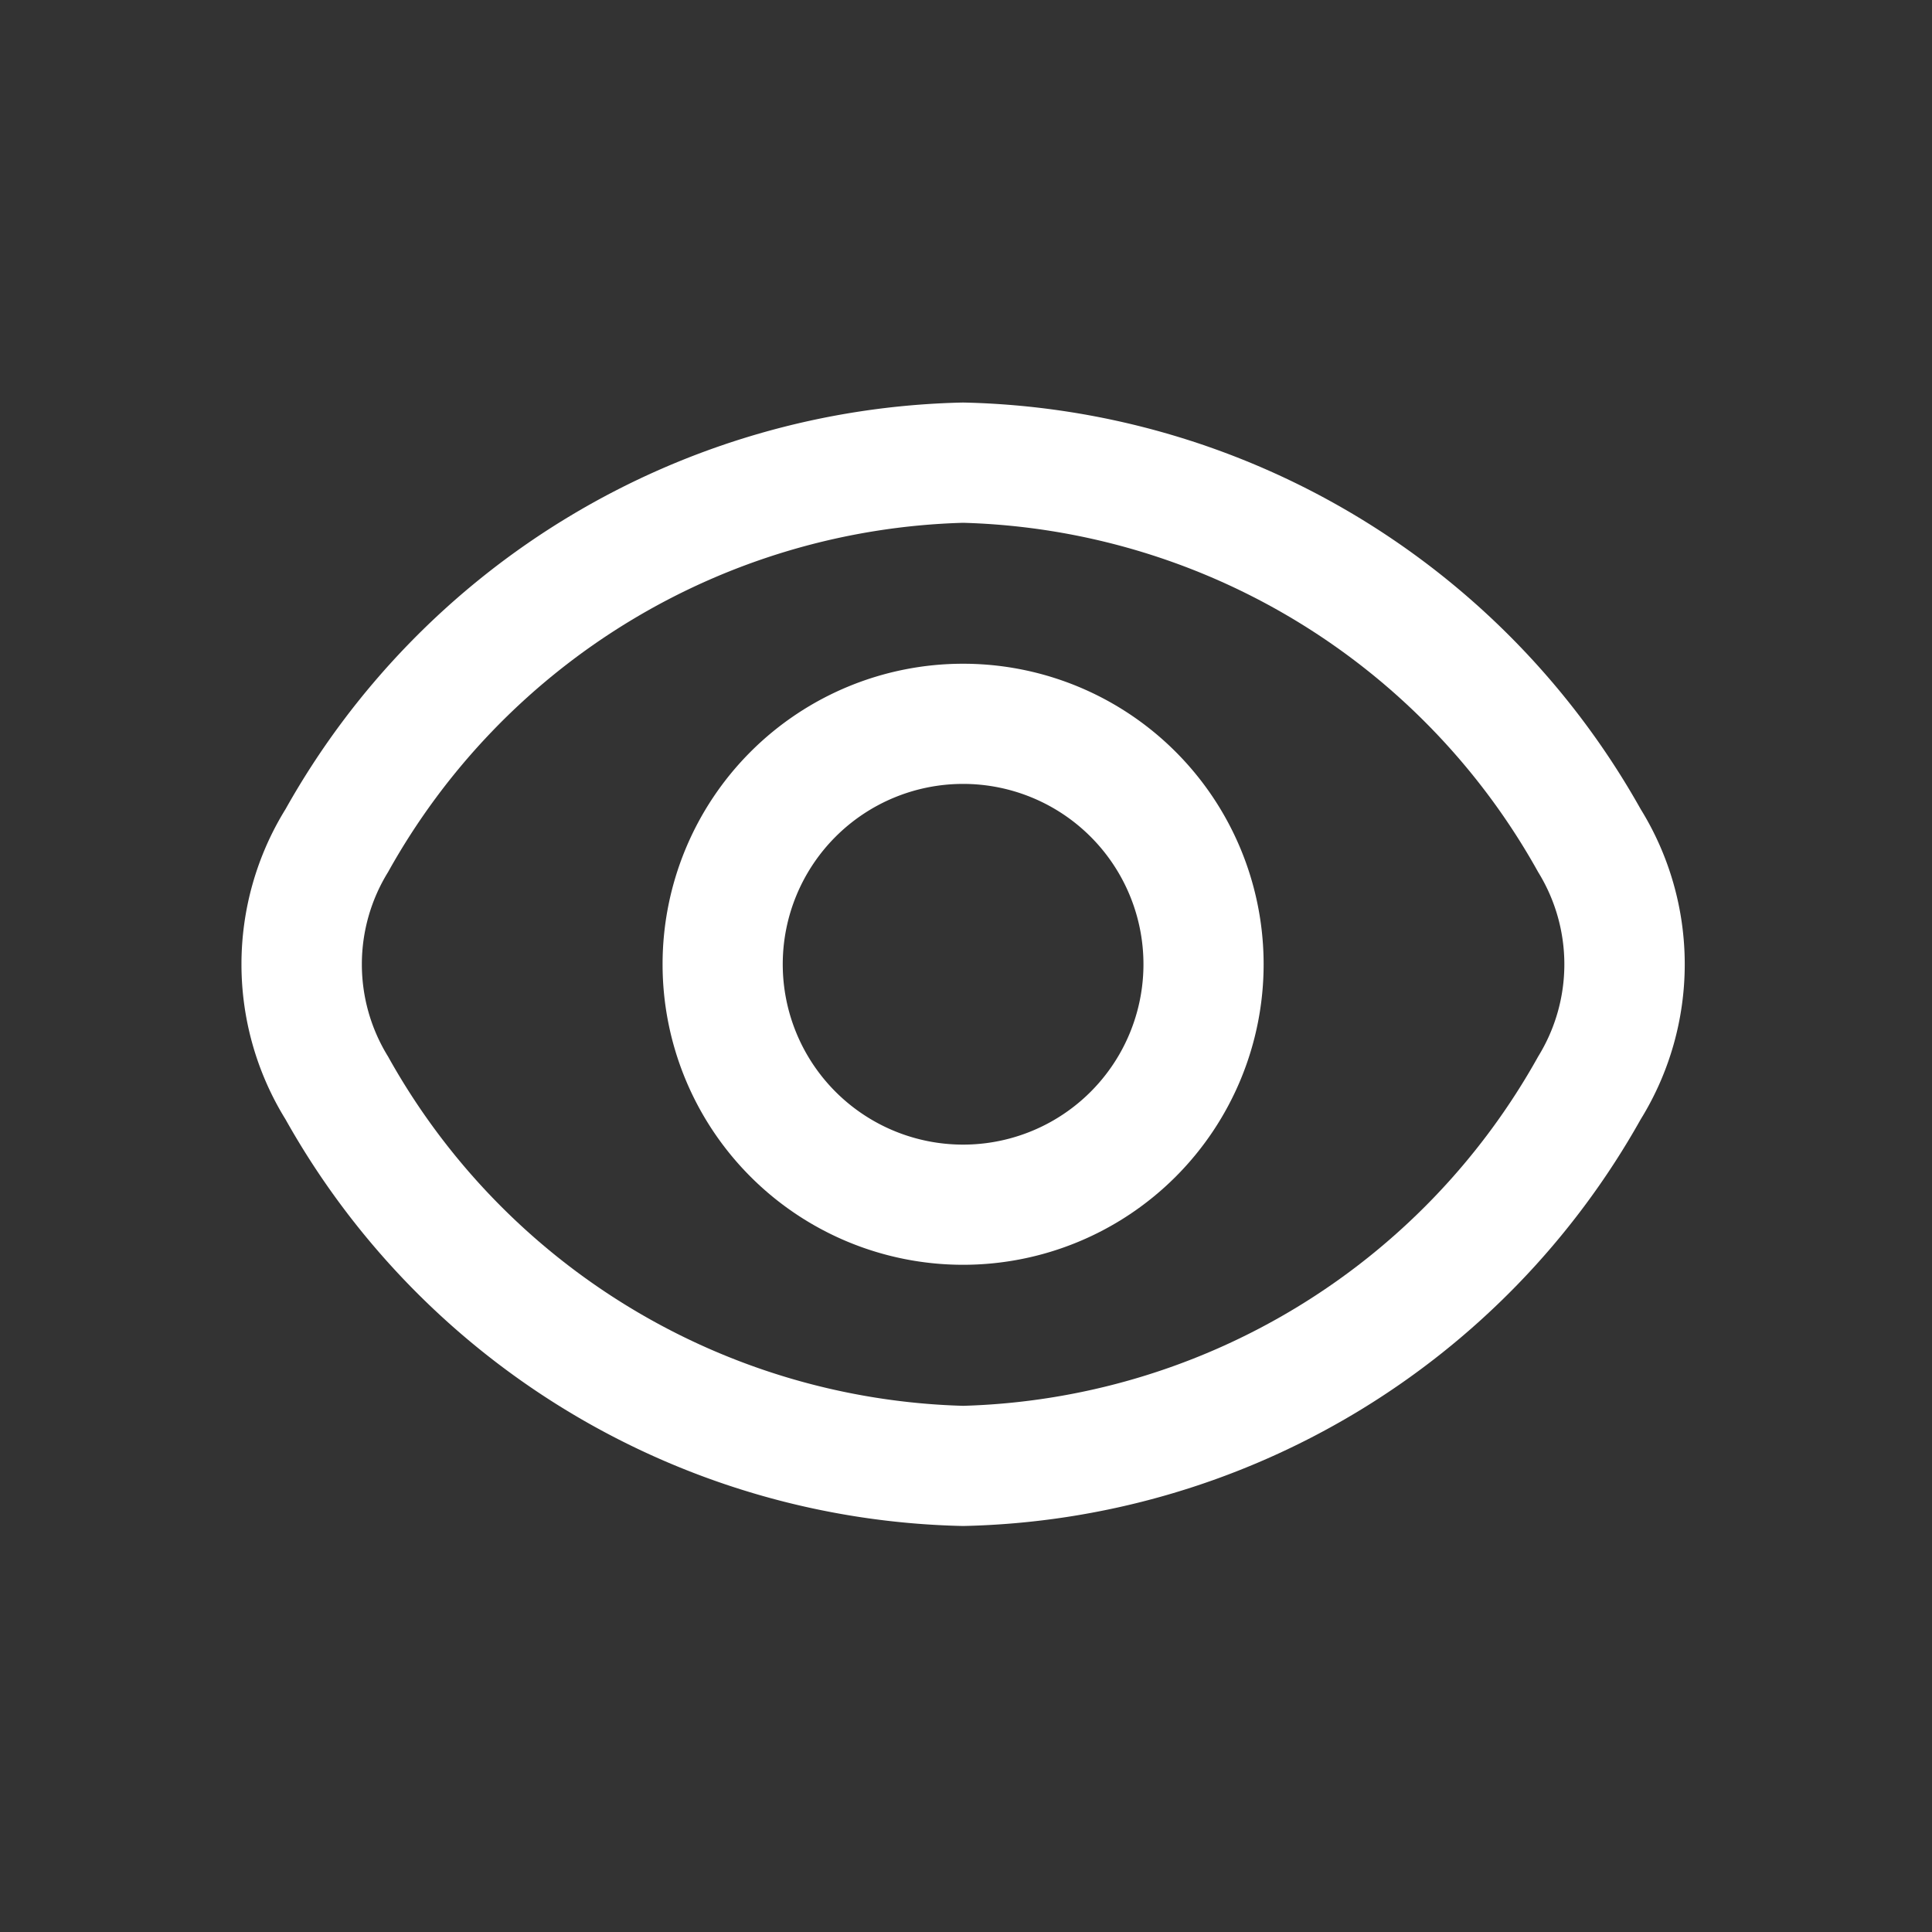 <svg xmlns="http://www.w3.org/2000/svg" width="20" height="20" viewBox="0 0 20 20">
  <rect x="0" y="0" width="20" height="20" fill="#333333" stroke="none"/>
  <g id="eye-on" transform="translate(643 1998)">
    <g id="base" transform="translate(-643 -1998)" opacity="0">
      <rect id="Rectangle_982" data-name="Rectangle 982" width="20" height="20" fill="#fff"/>
      <rect id="Rectangle_983" data-name="Rectangle 983" width="16.667" height="16.667" transform="translate(1.667 1.667)" fill="#fff"/>
    </g>
    <g id="eye" transform="translate(-640.5 -1993.833)">
      <path id="Path_44092" data-name="Path 44092" d="M14.48,6.864A8.241,8.241,0,0,0,7.466,2.655,8.241,8.241,0,0,0,.452,6.864a3.054,3.054,0,0,0,0,3.212,8.241,8.241,0,0,0,7.014,4.209,8.241,8.241,0,0,0,7.014-4.209A3.054,3.054,0,0,0,14.48,6.864ZM13.419,9.425a7.041,7.041,0,0,1-5.953,3.616A7.041,7.041,0,0,1,1.513,9.425a1.816,1.816,0,0,1,0-1.909A7.041,7.041,0,0,1,7.466,3.9a7.035,7.035,0,0,1,5.953,3.616A1.816,1.816,0,0,1,13.419,9.425Z" transform="translate(0.004 -2.655)" fill="#fff"/>
      <path id="Path_44093" data-name="Path 44093" d="M10.111,7a3.111,3.111,0,1,0,3.111,3.111A3.111,3.111,0,0,0,10.111,7Zm0,4.978a1.867,1.867,0,1,1,1.867-1.867A1.867,1.867,0,0,1,10.111,11.978Z" transform="translate(-2.641 -4.296)" fill="#fff"/>
    </g>
  </g>
</svg>
